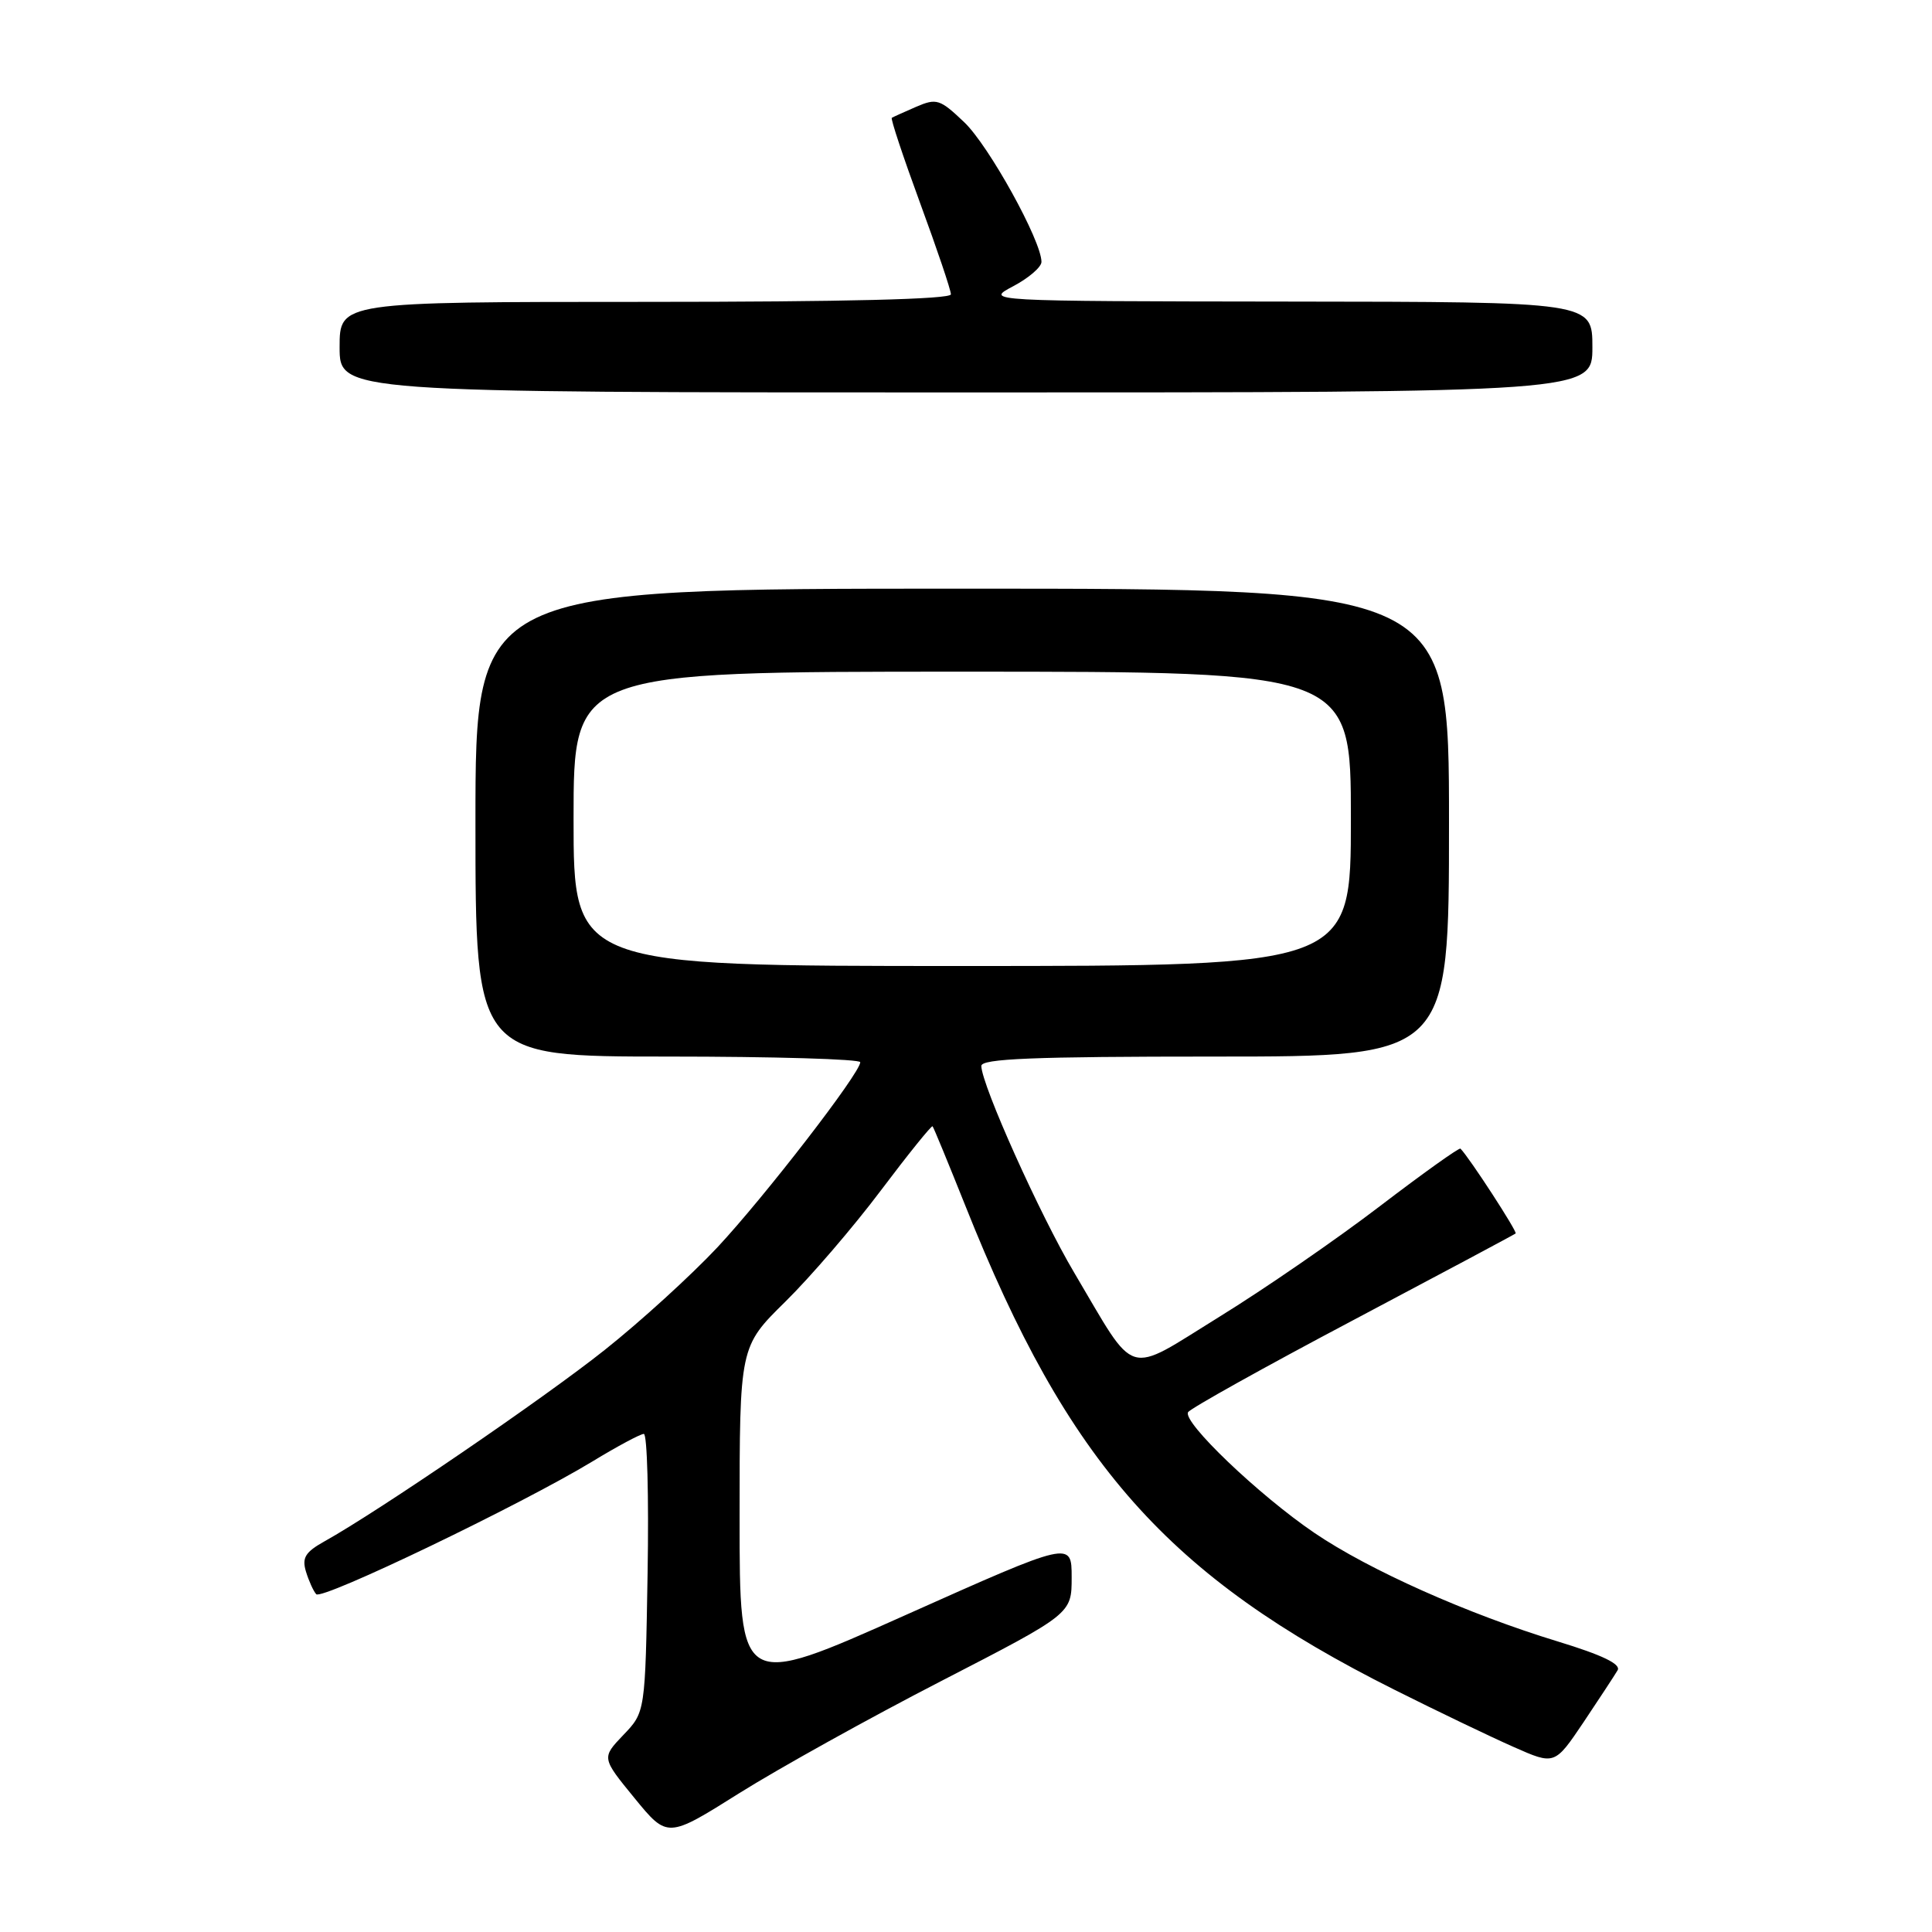 <?xml version="1.0" encoding="UTF-8" standalone="no"?>
<!DOCTYPE svg PUBLIC "-//W3C//DTD SVG 1.1//EN" "http://www.w3.org/Graphics/SVG/1.1/DTD/svg11.dtd" >
<svg xmlns="http://www.w3.org/2000/svg" xmlns:xlink="http://www.w3.org/1999/xlink" version="1.1" viewBox="0 0 256 256">
 <g >
 <path fill="currentColor"
d=" M 124.73 222.74 C 142.00 213.84 142.00 213.84 142.00 209.01 C 142.00 204.17 142.00 204.17 120.00 214.00 C 98.00 223.83 98.00 223.83 98.00 201.13 C 98.00 178.44 98.00 178.44 104.07 172.47 C 107.40 169.19 113.10 162.56 116.72 157.74 C 120.35 152.92 123.43 149.10 123.57 149.24 C 123.71 149.38 125.66 154.13 127.92 159.78 C 141.53 193.98 154.74 208.87 184.81 223.92 C 190.48 226.76 197.57 230.16 200.56 231.48 C 206.00 233.89 206.00 233.89 209.83 228.20 C 211.93 225.06 213.96 221.97 214.34 221.32 C 214.82 220.51 212.31 219.30 206.44 217.51 C 194.46 213.86 181.42 208.04 174.17 203.12 C 166.81 198.12 156.64 188.40 157.43 187.12 C 157.74 186.62 167.56 181.14 179.25 174.96 C 190.94 168.77 200.65 163.59 200.83 163.44 C 201.09 163.23 194.71 153.40 193.52 152.20 C 193.36 152.03 188.56 155.46 182.86 159.81 C 177.16 164.17 167.59 170.77 161.59 174.47 C 148.97 182.27 150.73 182.80 142.33 168.62 C 137.82 161.02 130.09 143.82 130.03 141.25 C 130.01 140.28 136.85 140.00 161.00 140.00 C 192.00 140.00 192.00 140.00 192.00 109.00 C 192.00 78.00 192.00 78.00 127.50 78.00 C 63.00 78.00 63.00 78.00 63.00 109.00 C 63.00 140.00 63.00 140.00 88.50 140.00 C 102.53 140.00 114.00 140.34 113.99 140.75 C 113.98 142.19 101.30 158.60 95.05 165.29 C 91.58 168.99 84.87 175.11 80.12 178.88 C 72.09 185.27 50.13 200.27 42.99 204.24 C 40.45 205.66 39.99 206.41 40.54 208.24 C 40.92 209.48 41.53 210.83 41.90 211.24 C 42.66 212.07 69.10 199.35 78.50 193.65 C 81.80 191.64 84.87 190.00 85.31 190.00 C 85.76 190.00 85.98 198.30 85.81 208.44 C 85.50 226.87 85.50 226.87 82.60 229.89 C 79.71 232.92 79.71 232.92 84.07 238.25 C 88.44 243.59 88.44 243.59 97.95 237.61 C 103.18 234.33 115.23 227.63 124.73 222.74 Z  M 211.00 46.00 C 211.00 40.00 211.00 40.00 170.75 39.96 C 130.50 39.91 130.50 39.91 134.25 37.93 C 136.31 36.84 138.00 35.39 138.00 34.70 C 138.00 31.91 131.02 19.29 127.77 16.20 C 124.55 13.13 124.10 12.99 121.40 14.15 C 119.81 14.84 118.35 15.50 118.17 15.61 C 117.99 15.73 119.68 20.81 121.92 26.91 C 124.16 33.00 126.00 38.44 126.00 39.00 C 126.00 39.65 111.96 40.00 85.50 40.00 C 45.00 40.00 45.00 40.00 45.00 46.00 C 45.00 52.00 45.00 52.00 128.00 52.00 C 211.00 52.00 211.00 52.00 211.00 46.00 Z  M 76.00 108.50 C 76.00 89.00 76.00 89.00 127.50 89.00 C 179.00 89.00 179.00 89.00 179.00 108.50 C 179.00 128.00 179.00 128.00 127.50 128.00 C 76.00 128.00 76.00 128.00 76.00 108.50 Z "/>
</g>
</svg>